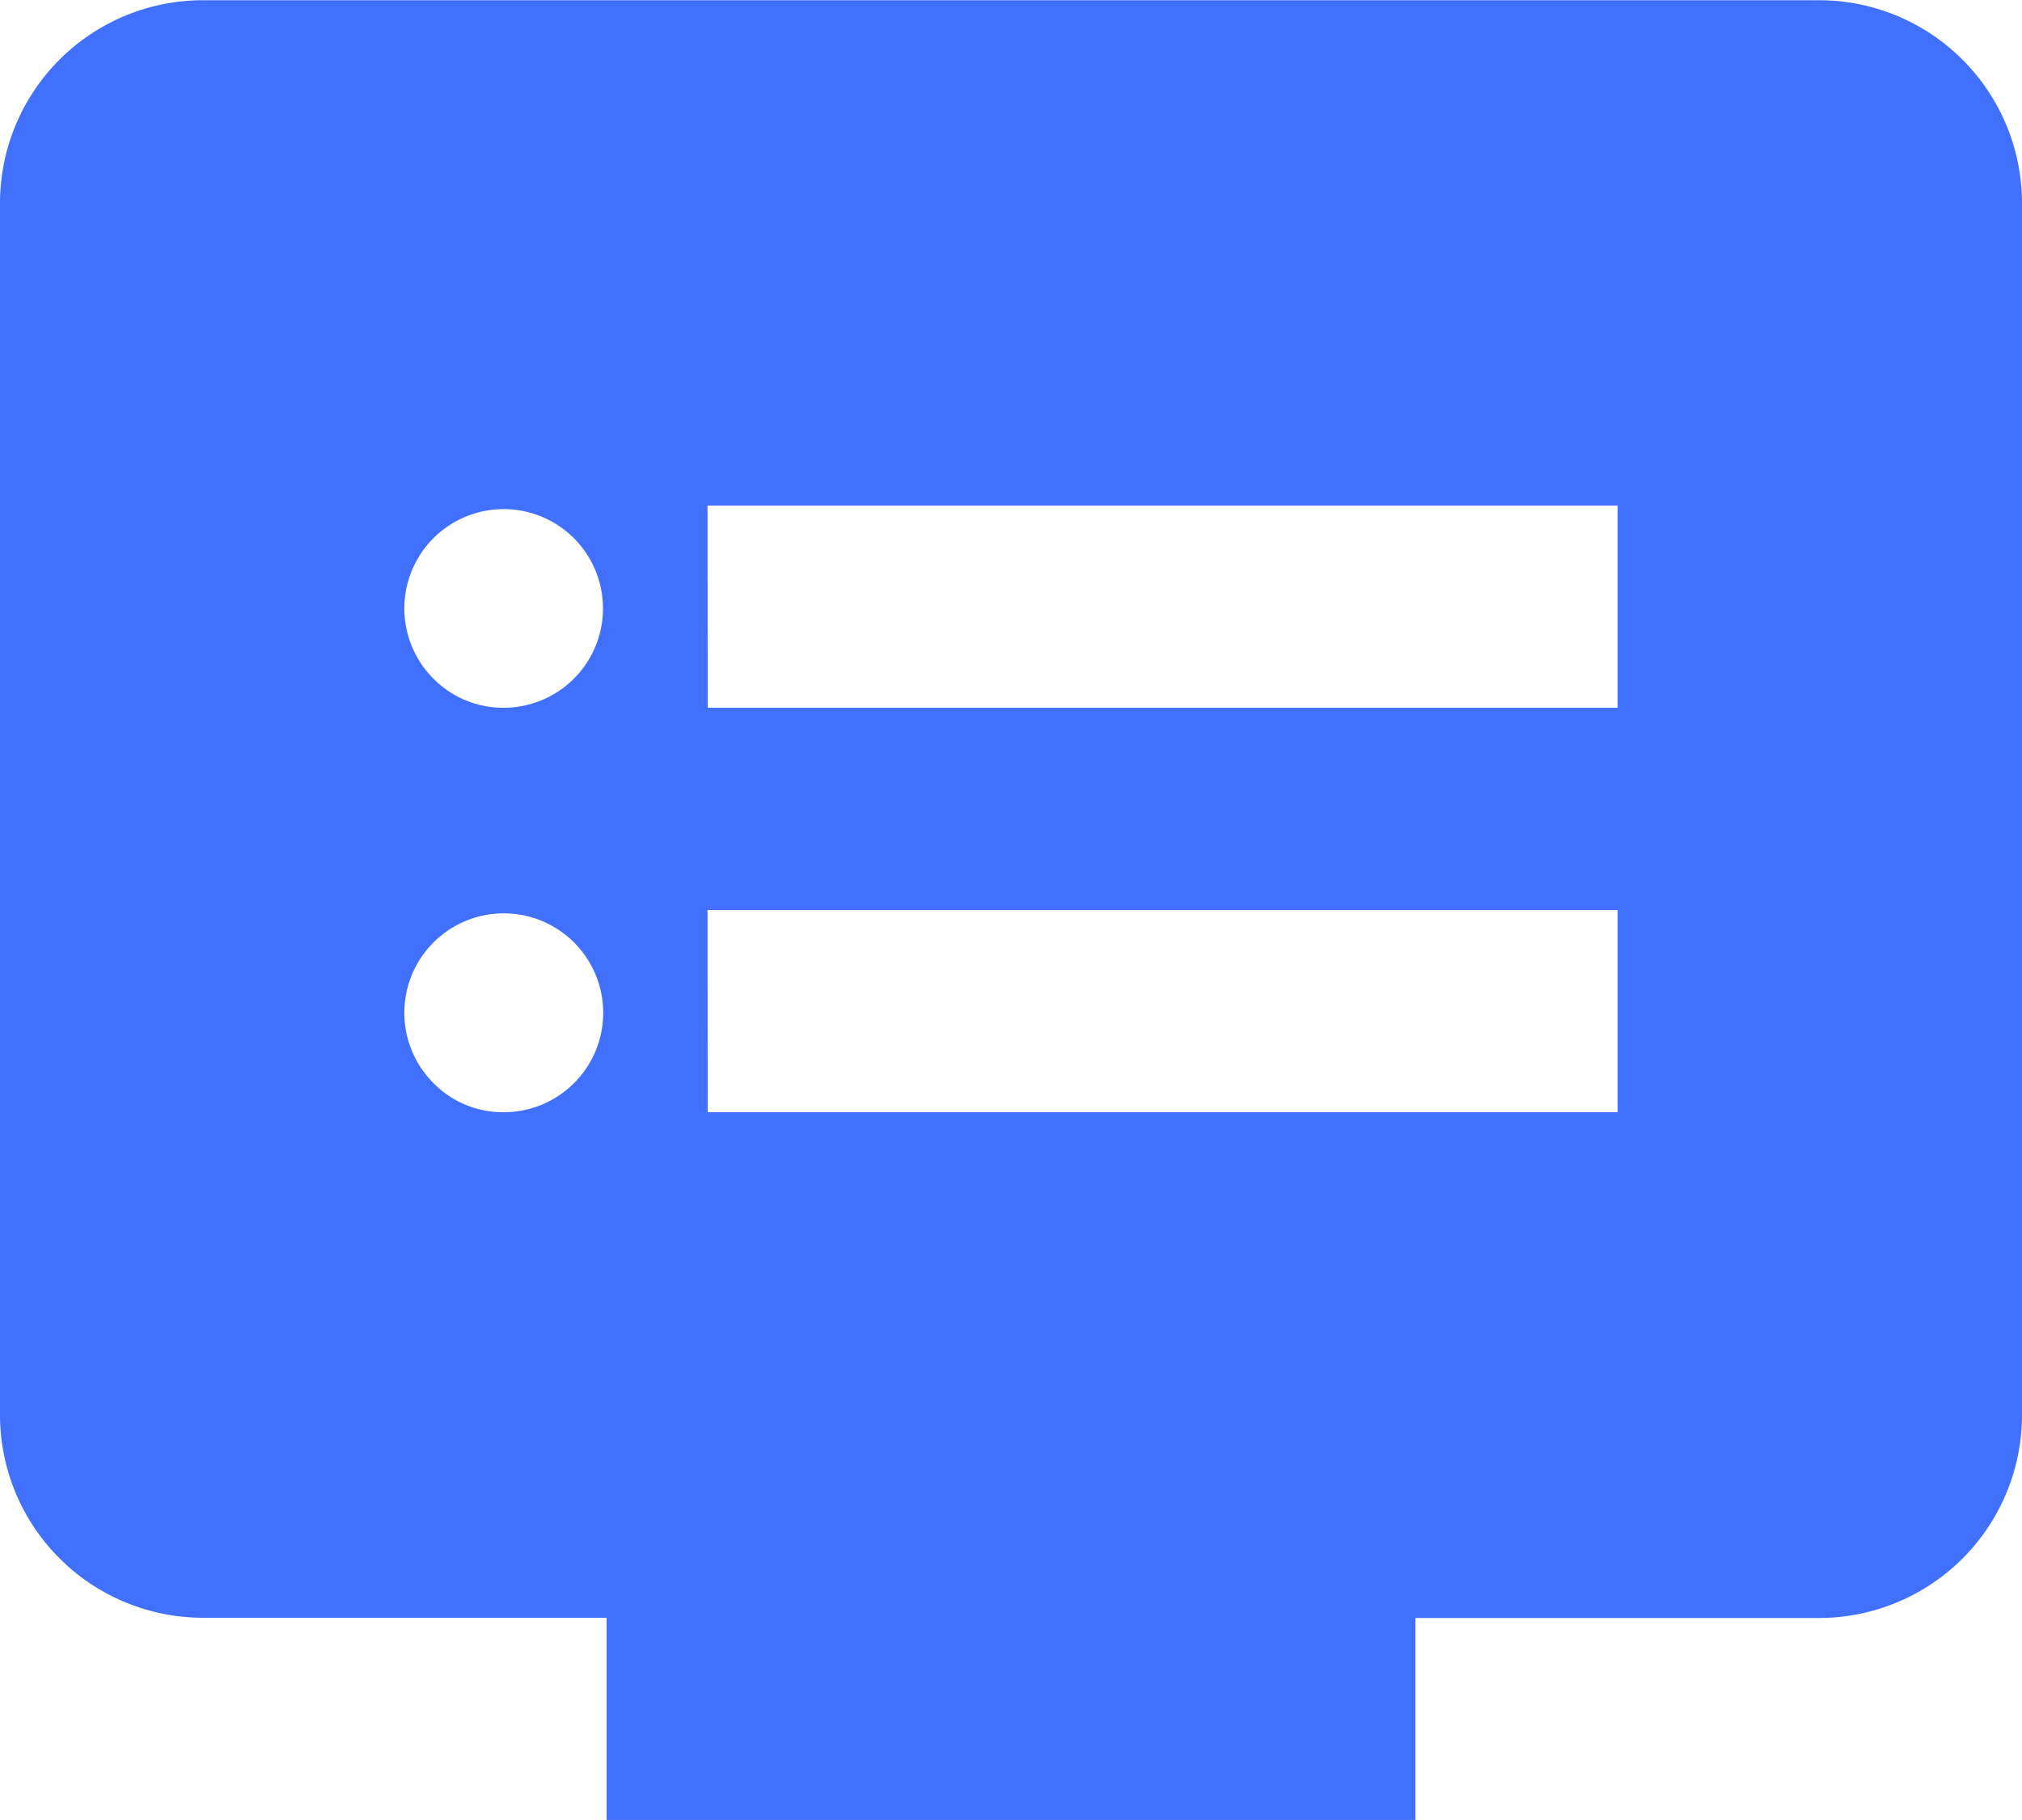 <svg xmlns="http://www.w3.org/2000/svg" width="35.853" height="32.267" viewBox="0 0 35.853 32.267">
  <path id="Path_200" data-name="Path 200" d="M715.117,1591.93a1.763,1.763,0,1,0-1.277-.516A1.731,1.731,0,0,0,715.117,1591.93Zm0-7.171a1.761,1.761,0,1,0-1.277-.515A1.735,1.735,0,0,0,715.117,1584.759Zm3.585,7.171h16.134v-3.585H718.7Zm0-7.171h16.134v-3.585H718.7Zm-1.792,19.719v-3.585h-7.171a3.6,3.6,0,0,1-3.585-3.585V1575.8a3.6,3.6,0,0,1,3.585-3.585h28.683a3.6,3.6,0,0,1,3.585,3.585v21.512a3.6,3.6,0,0,1-3.585,3.585h-7.171v3.585Z" transform="translate(-706.154 -1572.211)" fill="#4170ff"/>
</svg>
